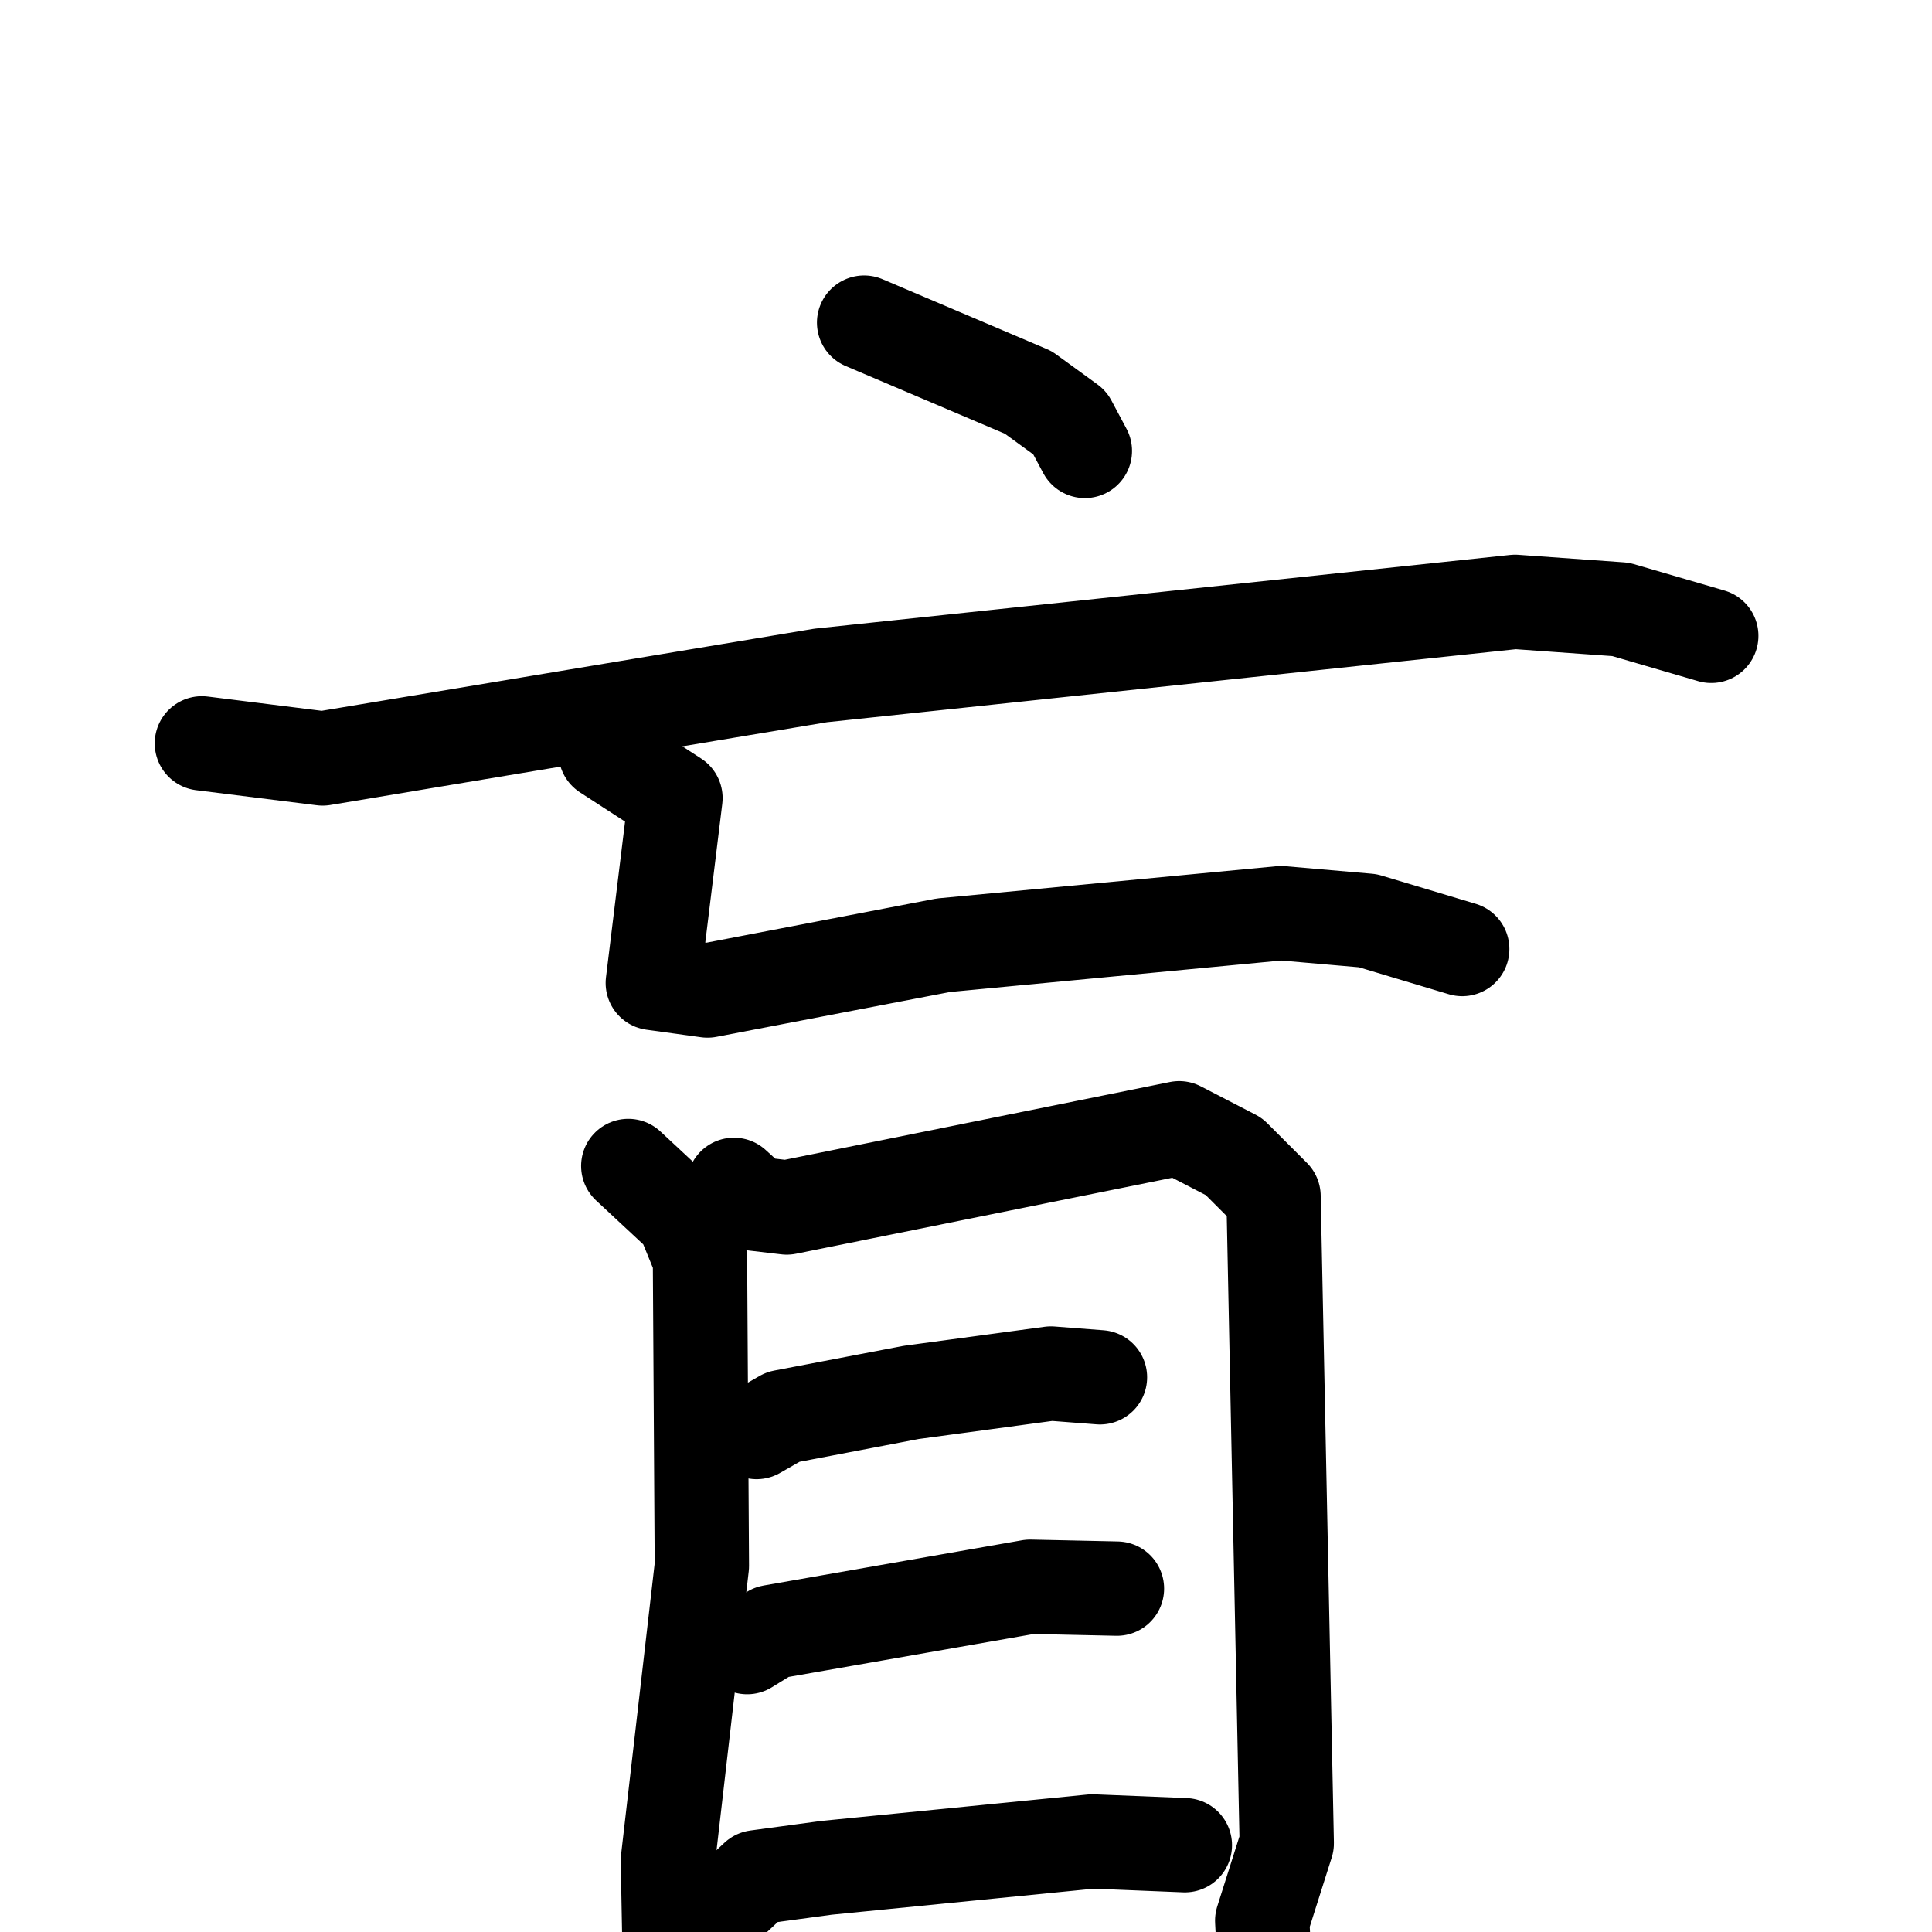 <svg xmlns="http://www.w3.org/2000/svg" viewBox="0 0 1024 1024">
  <g style="fill:none;stroke:#000000;stroke-width:50;stroke-linecap:round;stroke-linejoin:round;" transform="scale(1, 1) translate(0, 0)">
    <path d="M 458.0,171.0 L 545.0,208.0 L 567.0,224.0 L 575.0,239.0"/>
    <path d="M 107.0,394.0 L 171.0,402.0 L 435.0,358.0 L 803.0,319.0 L 859.0,323.0 L 907.0,337.0"/>
    <path d="M 321.0,399.0 L 358.0,423.0 L 346.0,521.0 L 375.0,525.0 L 500.0,501.0 L 679.0,484.0 L 725.0,488.0 L 775.0,503.0"/>
    <path d="M 333.0,618.0 L 362.0,645.0 L 371.0,667.0 L 372.0,830.0 L 354.0,986.0 L 355.0,1040.0"/>
    <path d="M 389.0,628.0 L 400.0,638.0 L 417.0,640.0 L 625.0,598.0 L 654.0,613.0 L 675.0,634.0 L 682.0,977.0 L 669.0,1018.0 L 672.0,1077.0"/>
    <path d="M 401.0,759.0 L 415.0,751.0 L 483.0,738.0 L 557.0,728.0 L 583.0,730.0"/>
    <path d="M 396.0,873.0 L 409.0,865.0 L 546.0,841.0 L 592.0,842.0"/>
    <path d="M 386.0,1009.0 L 401.0,995.0 L 438.0,990.0 L 579.0,976.0 L 628.0,978.0"/>
  </g>
</svg>
